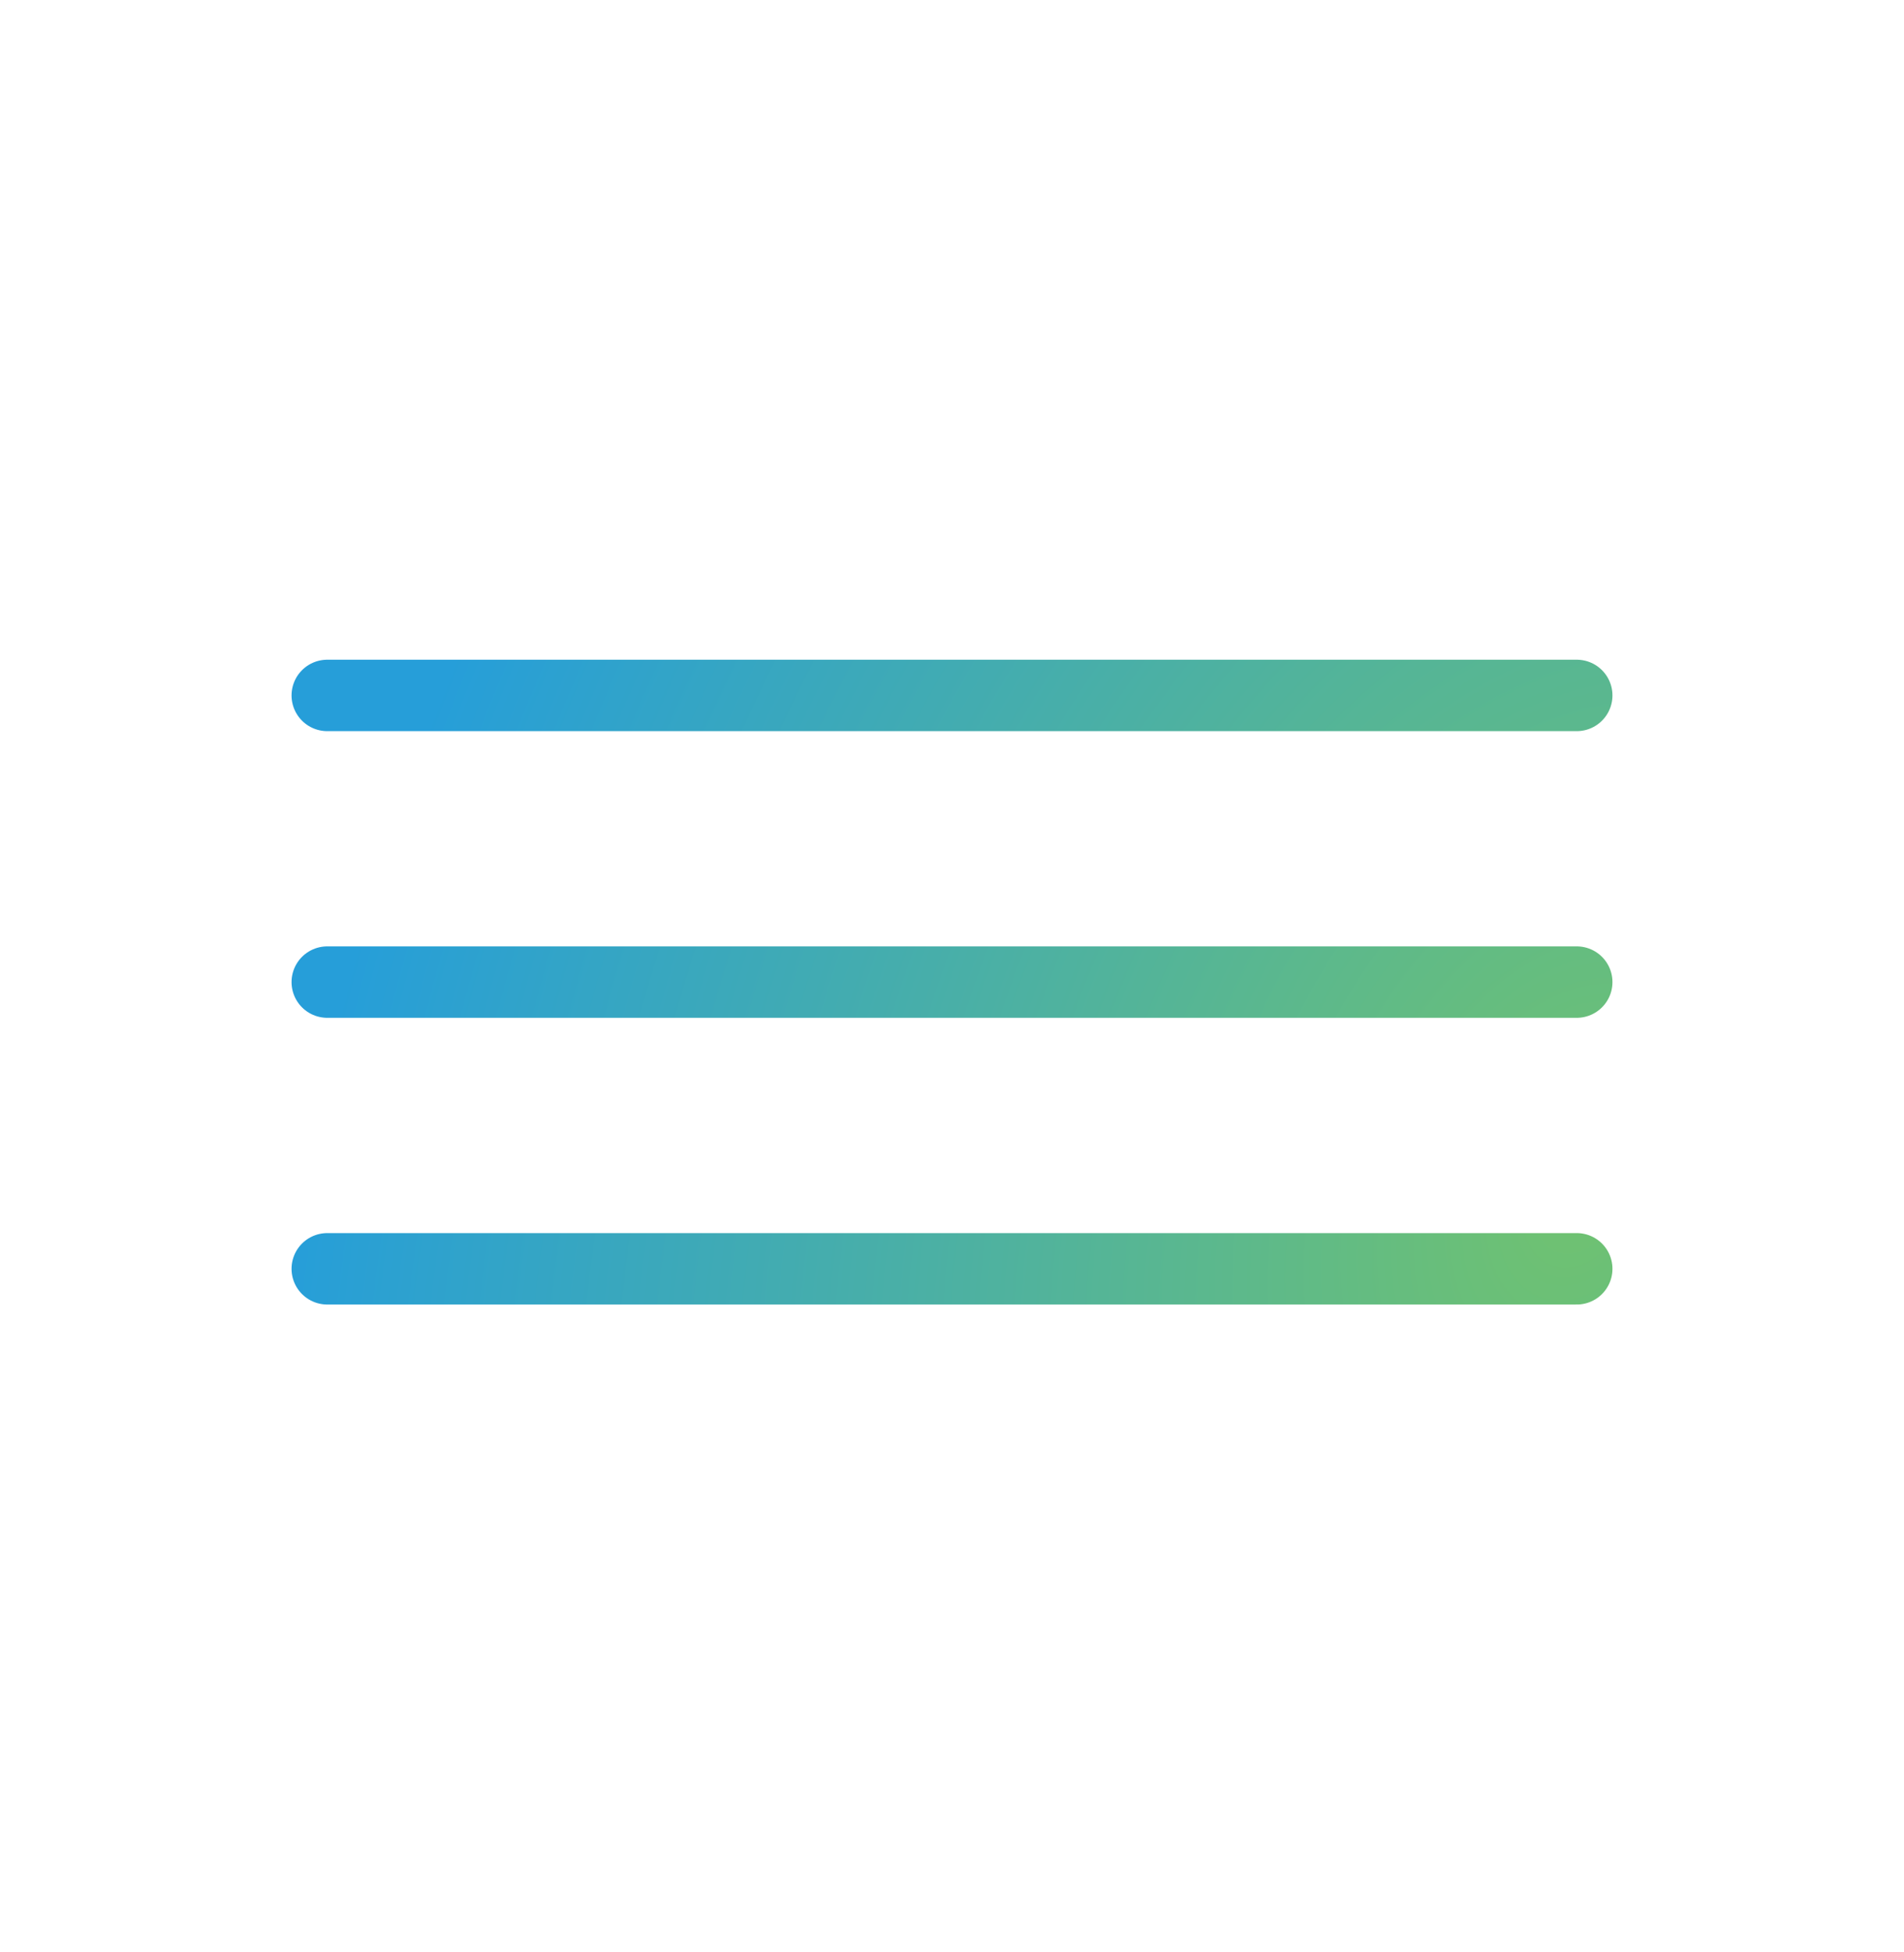 <svg width="40" height="41" viewBox="0 0 40 41" fill="none" xmlns="http://www.w3.org/2000/svg">
<path d="M6.875 26.645H33.125M6.875 20.624H33.125M6.875 14.604H33.125" stroke="url(#paint0_radial_1_7438)" stroke-width="1.5" stroke-linecap="round" stroke-linejoin="round"/>
<defs>
<radialGradient id="paint0_radial_1_7438" cx="0" cy="0" r="1" gradientUnits="userSpaceOnUse" gradientTransform="translate(33.125 25.14) rotate(-161.513) scale(26.108 37.21)">
<stop stop-color="#70C270"/>
<stop offset="1" stop-color="#269ED9"/>
</radialGradient>
</defs>
</svg>
